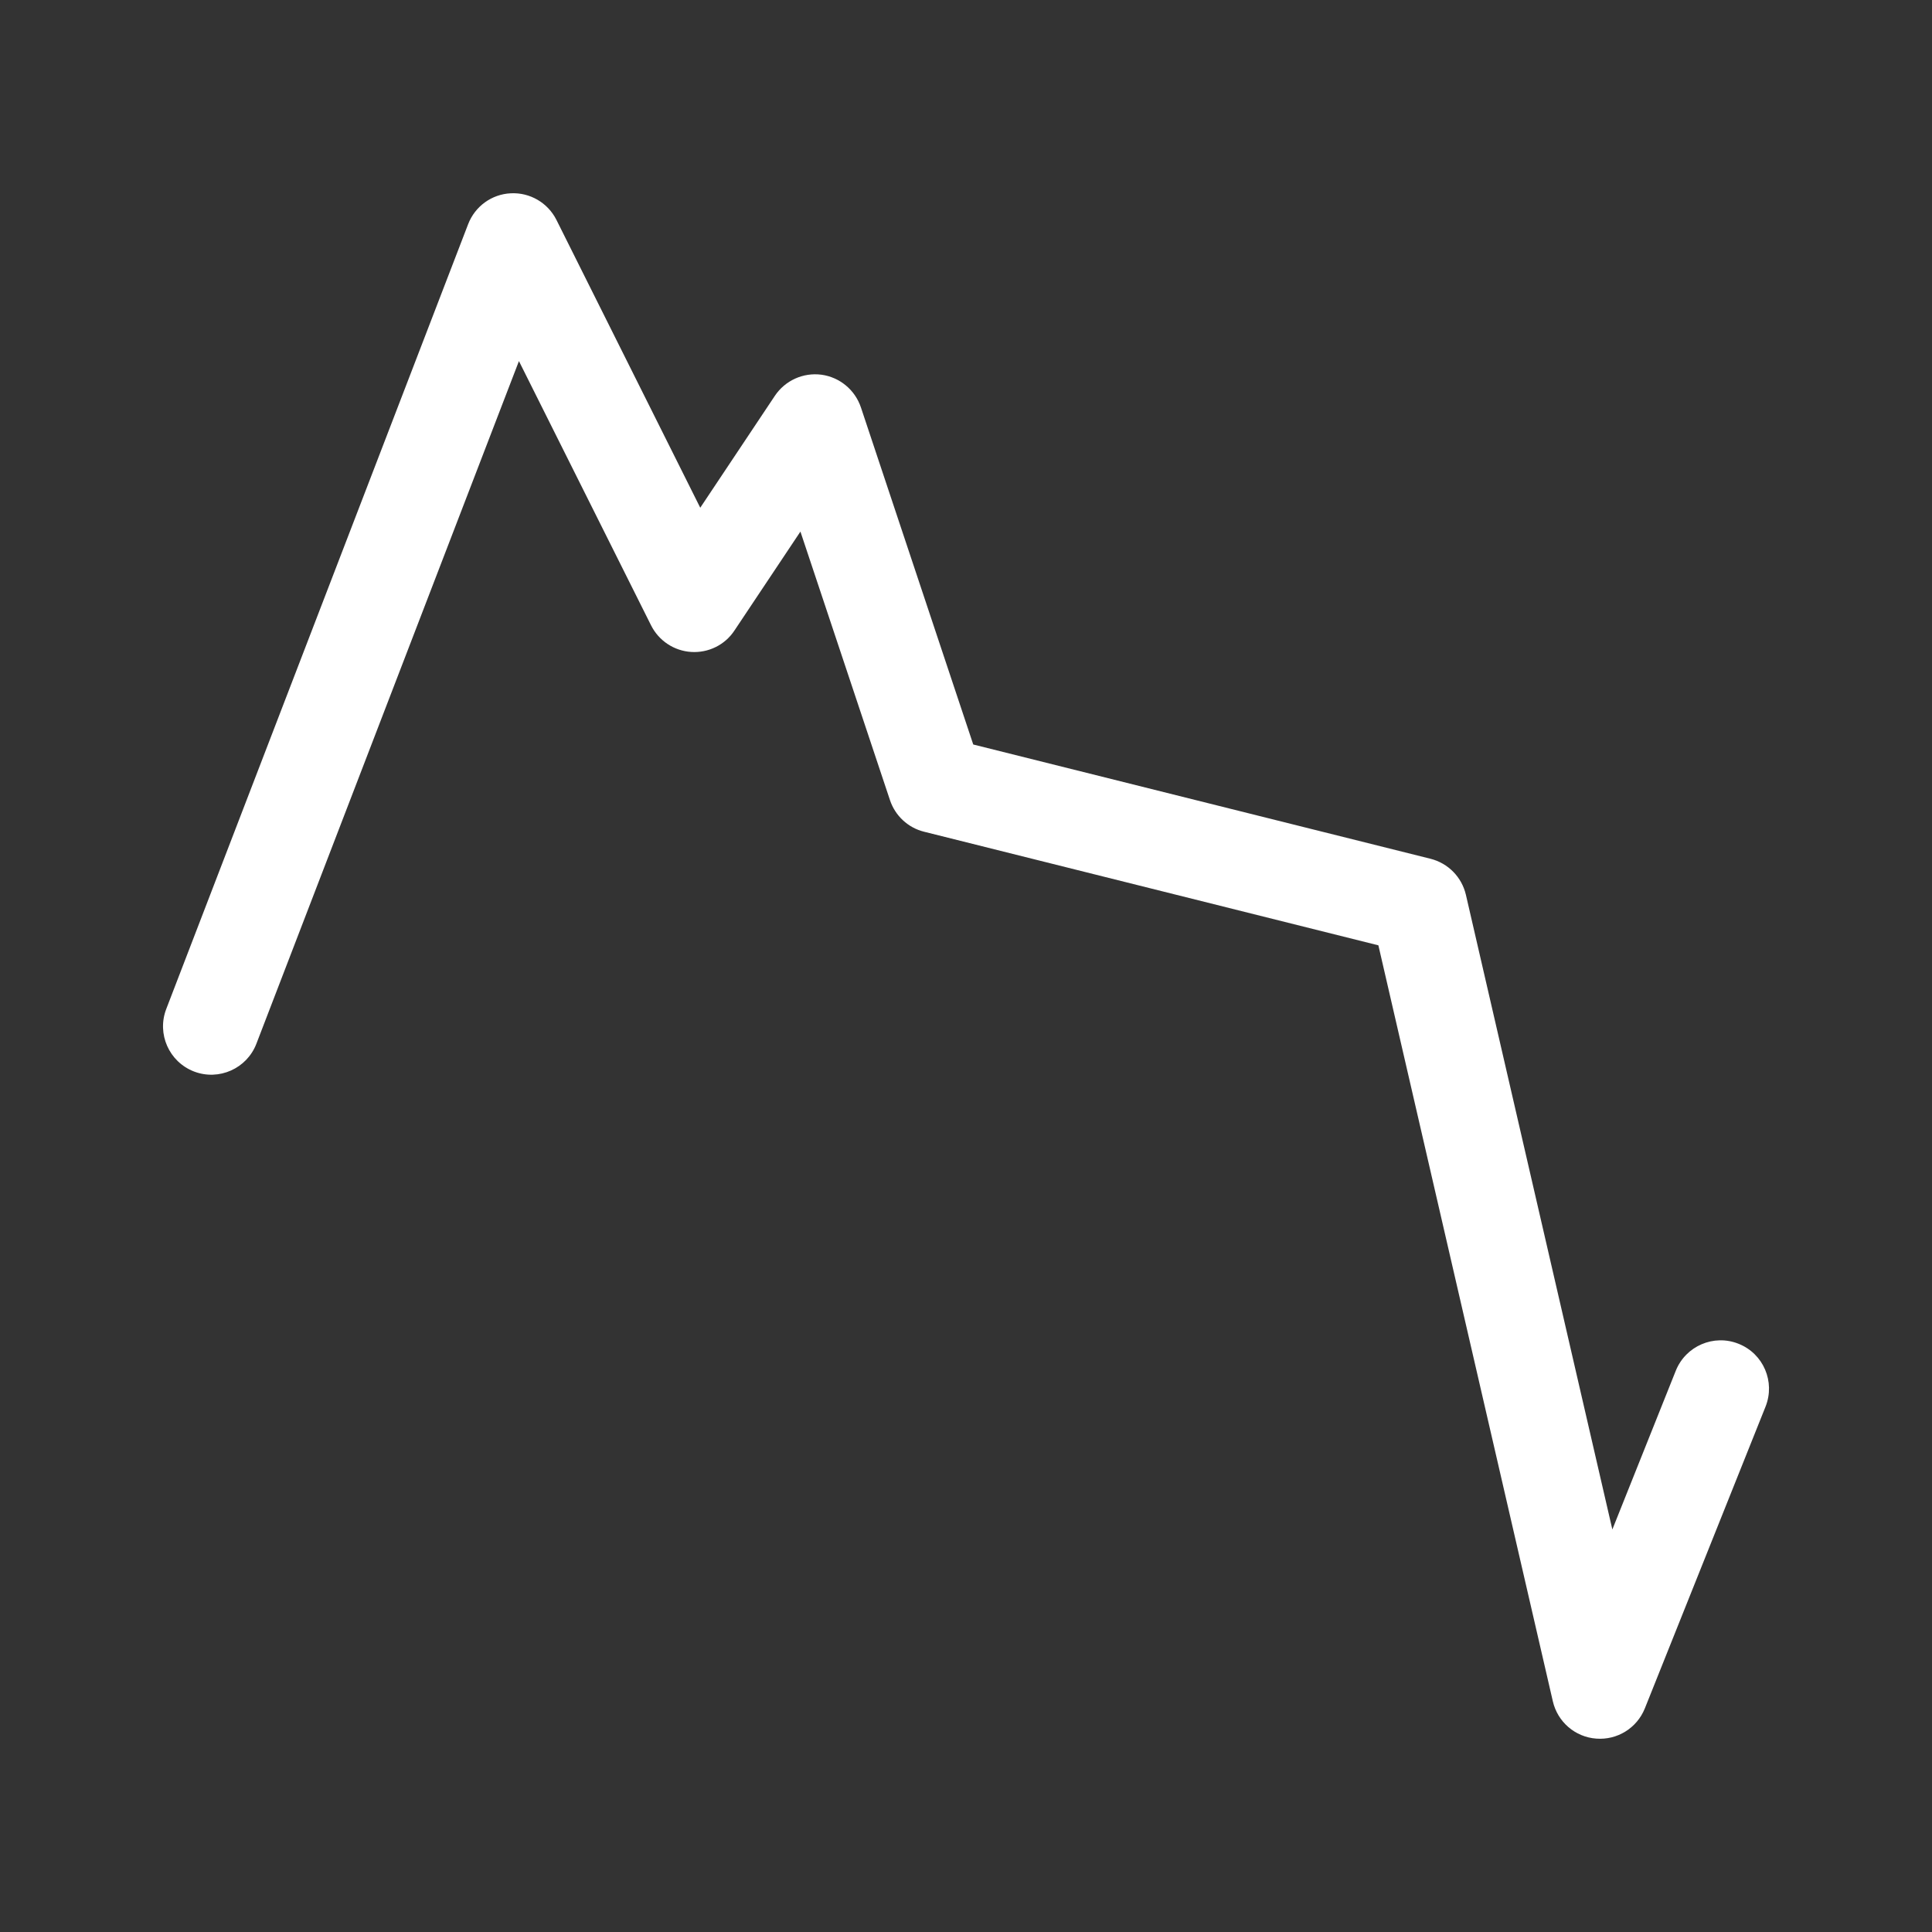 <svg width="20" height="20" viewBox="0 0 20 20" fill="none" xmlns="http://www.w3.org/2000/svg">
<rect x="0" y="0" width="20" height="20" fill="#333333" stroke="none"/>
<path fill-rule="evenodd" clip-rule="evenodd" d="M5.288 2.001C5.486 1.991 5.671 2.099 5.76 2.276L7.249 5.256L8.021 4.098C8.127 3.939 8.314 3.854 8.504 3.879C8.693 3.905 8.851 4.036 8.912 4.217L10.075 7.707L14.809 8.89C14.991 8.936 15.132 9.079 15.175 9.263L16.691 15.833L17.348 14.189C17.451 13.933 17.742 13.808 17.998 13.911C18.255 14.013 18.379 14.304 18.277 14.561L17.027 17.686C16.945 17.889 16.742 18.015 16.524 17.998C16.306 17.982 16.124 17.825 16.075 17.612L14.269 9.786L9.566 8.61C9.4 8.569 9.267 8.445 9.213 8.283L8.286 5.503L7.603 6.527C7.505 6.676 7.334 6.76 7.156 6.749C6.978 6.738 6.82 6.633 6.74 6.474L5.372 3.738L2.654 10.805C2.555 11.062 2.266 11.191 2.008 11.092C1.75 10.992 1.622 10.703 1.721 10.445L4.846 2.321C4.917 2.136 5.09 2.01 5.288 2.001Z" fill="white"/>
</svg>
